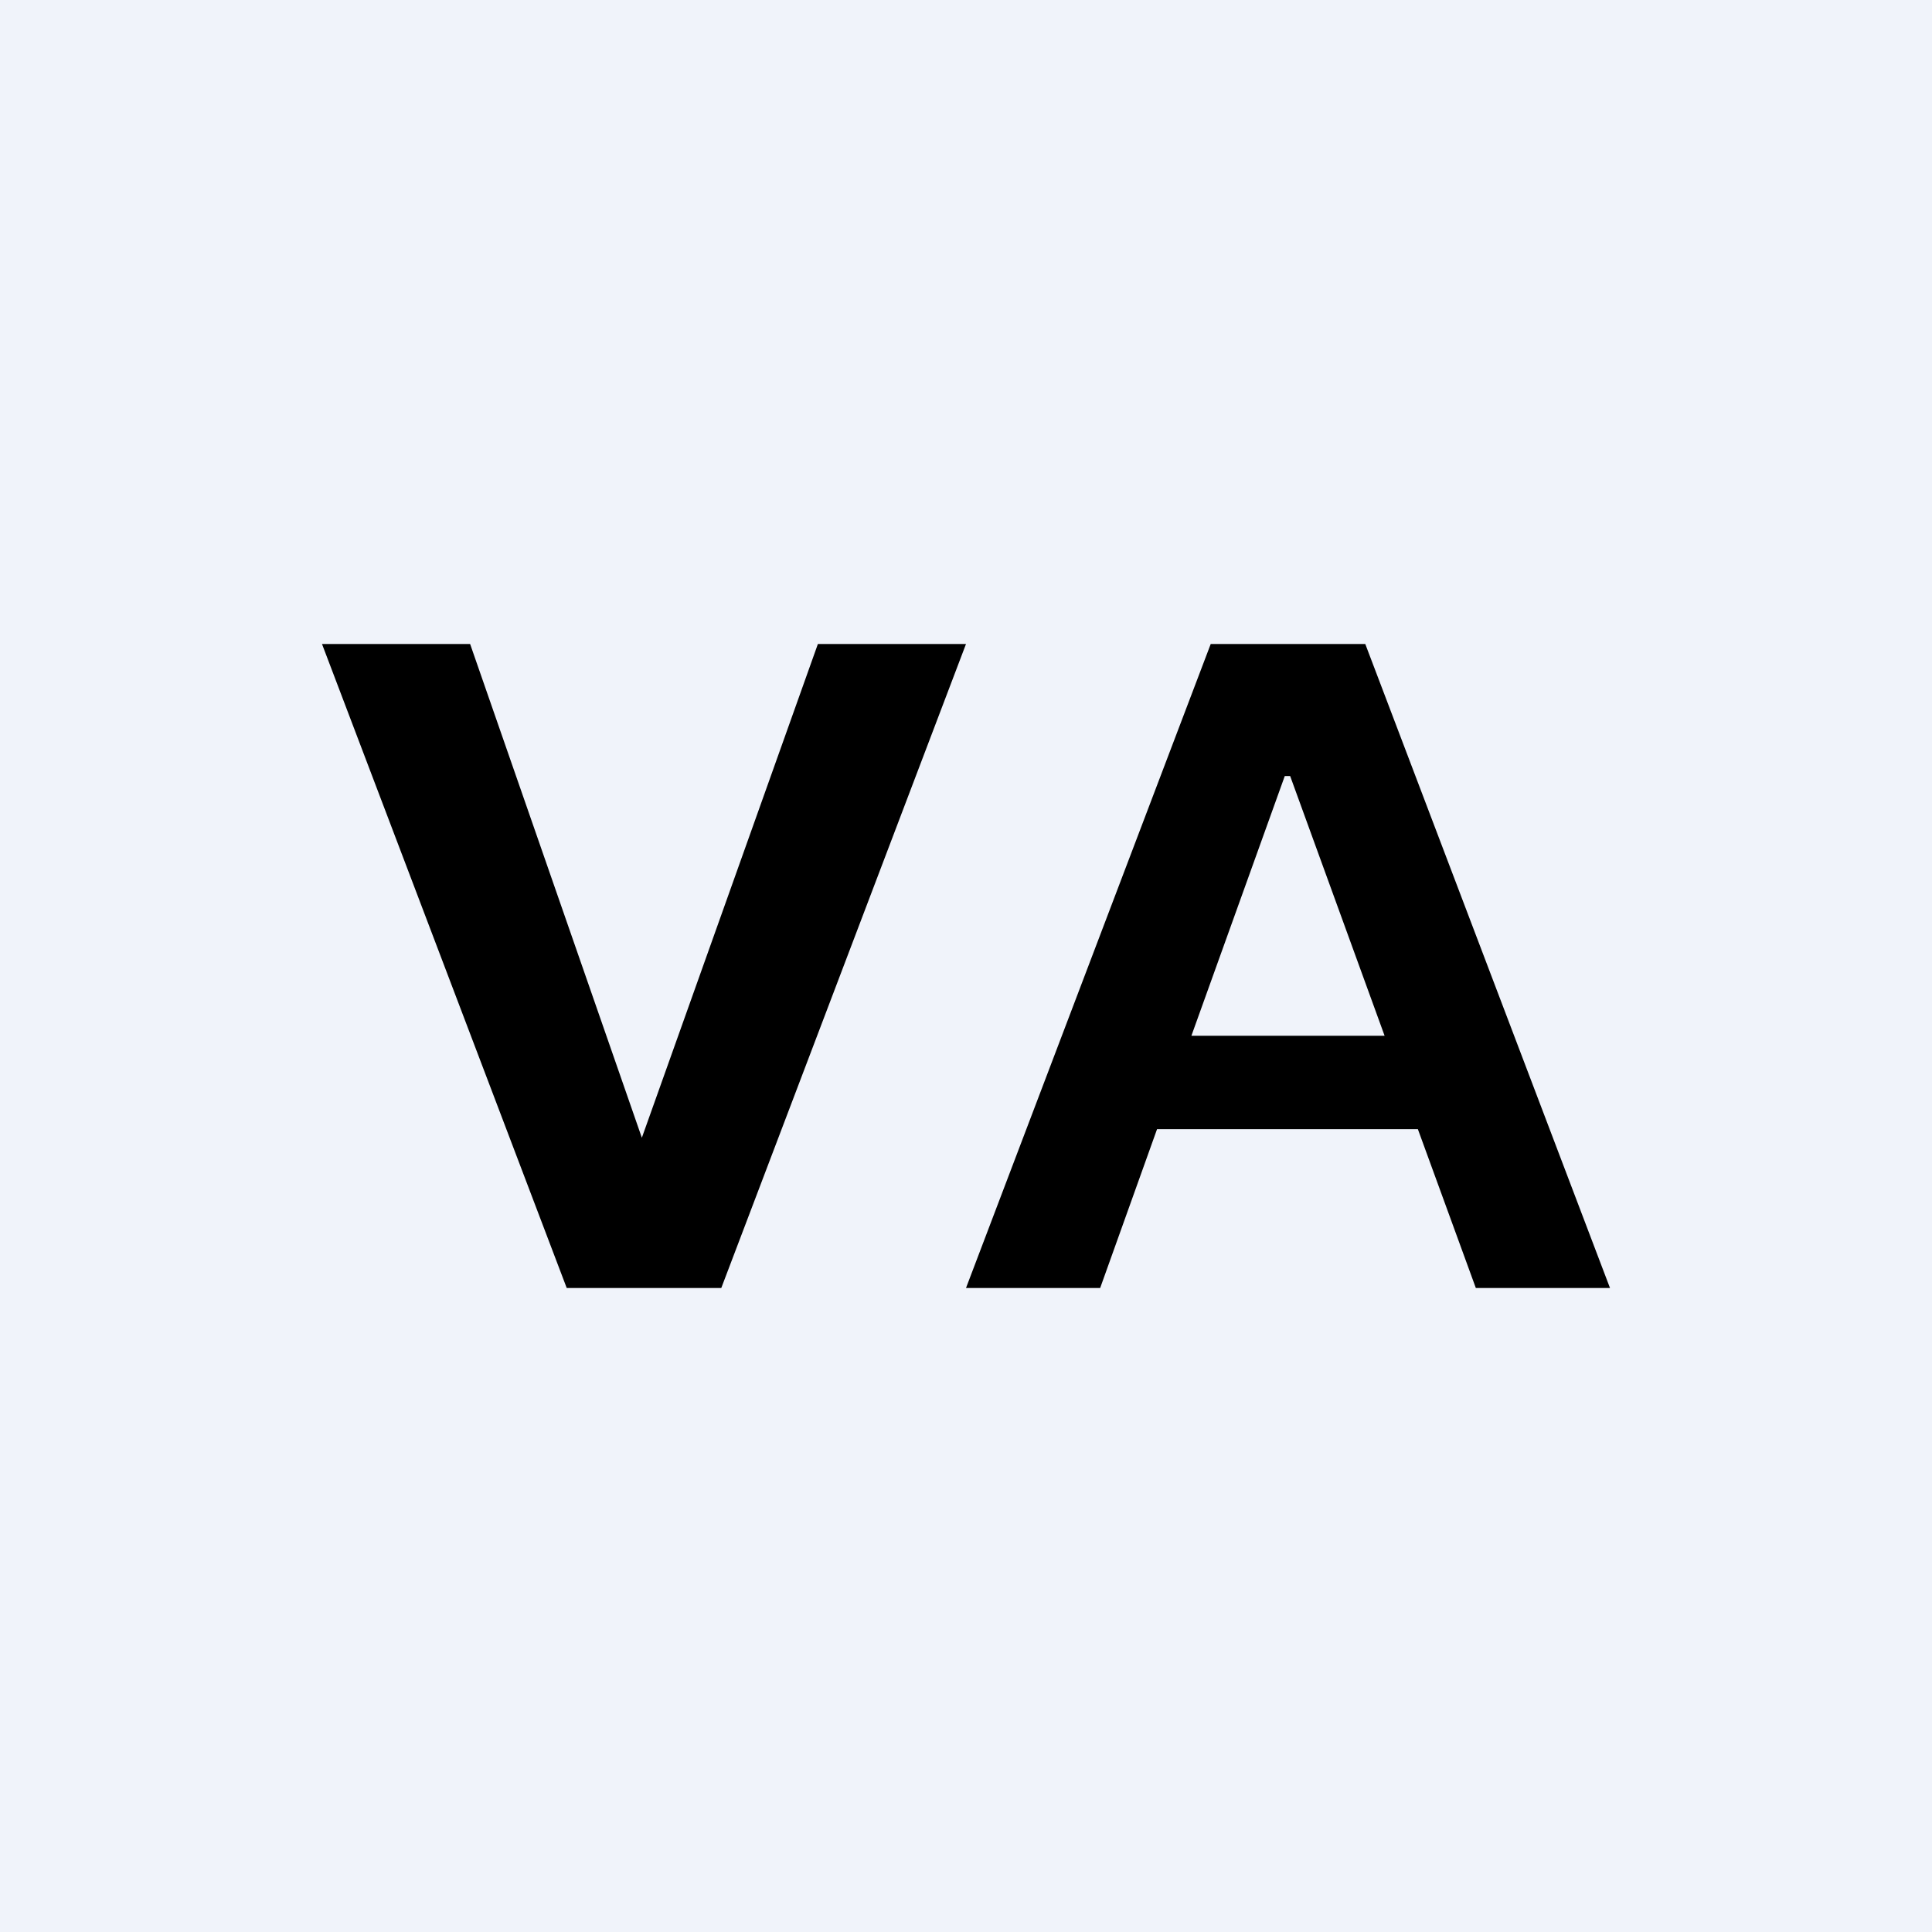 <!-- by TradingView --><svg width="18" height="18" viewBox="0 0 18 18" xmlns="http://www.w3.org/2000/svg"><path fill="#F0F3FA" d="M0 0h18v18H0z"/><path fill-rule="evenodd" d="M5.98 10.6 4.38 6H3l2.28 6h1.44L9 6H7.62l-1.64 4.6ZM9 12h1.25l.53-1.48h2.43l.54 1.48H15l-2.28-6h-1.44L9 12Zm3.9-2.35-.88-2.42h-.05l-.87 2.42h1.8Z"/></svg>